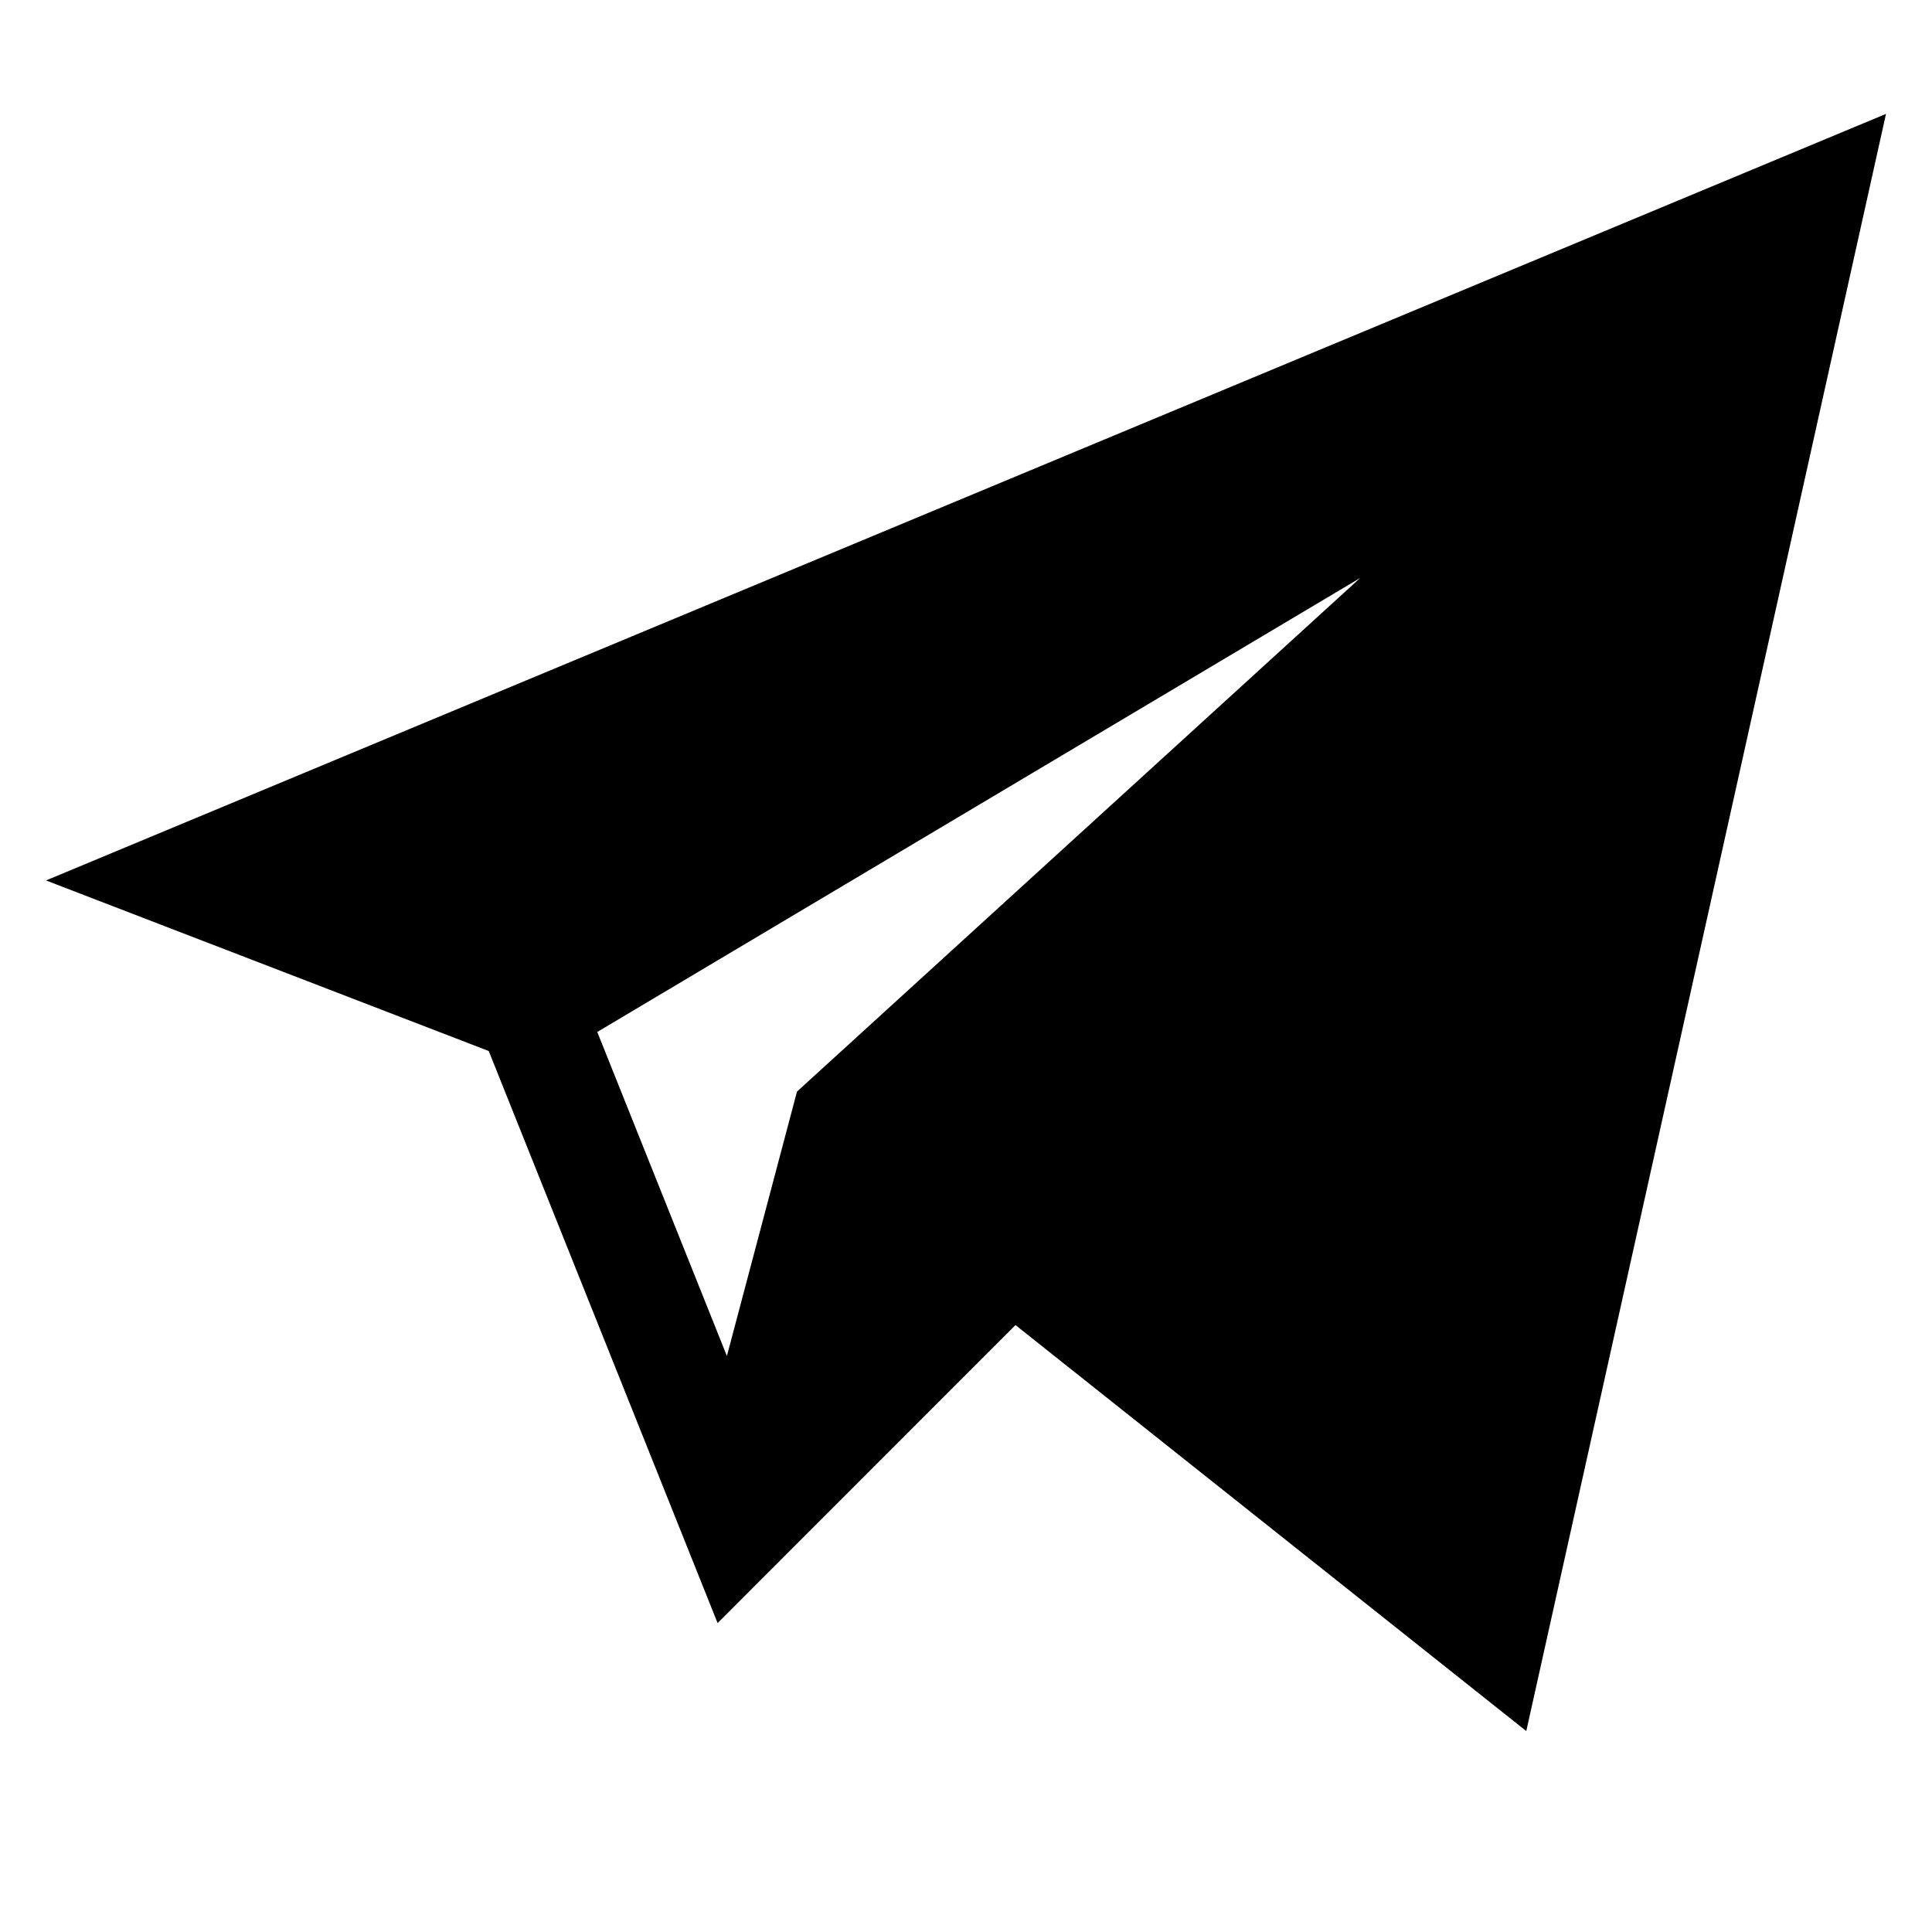 <svg width="21" height="21" fill="none" xmlns="http://www.w3.org/2000/svg"><path d="M5.312 11.423 7.8 17.642l3.238-3.239 5.552 4.413L20.5 1.238.5 9.57l4.812 1.854zm9.473-5.141-6.122 5.583-.762 2.874-1.409-3.522 8.293-4.935z" fill="#000"/></svg>
